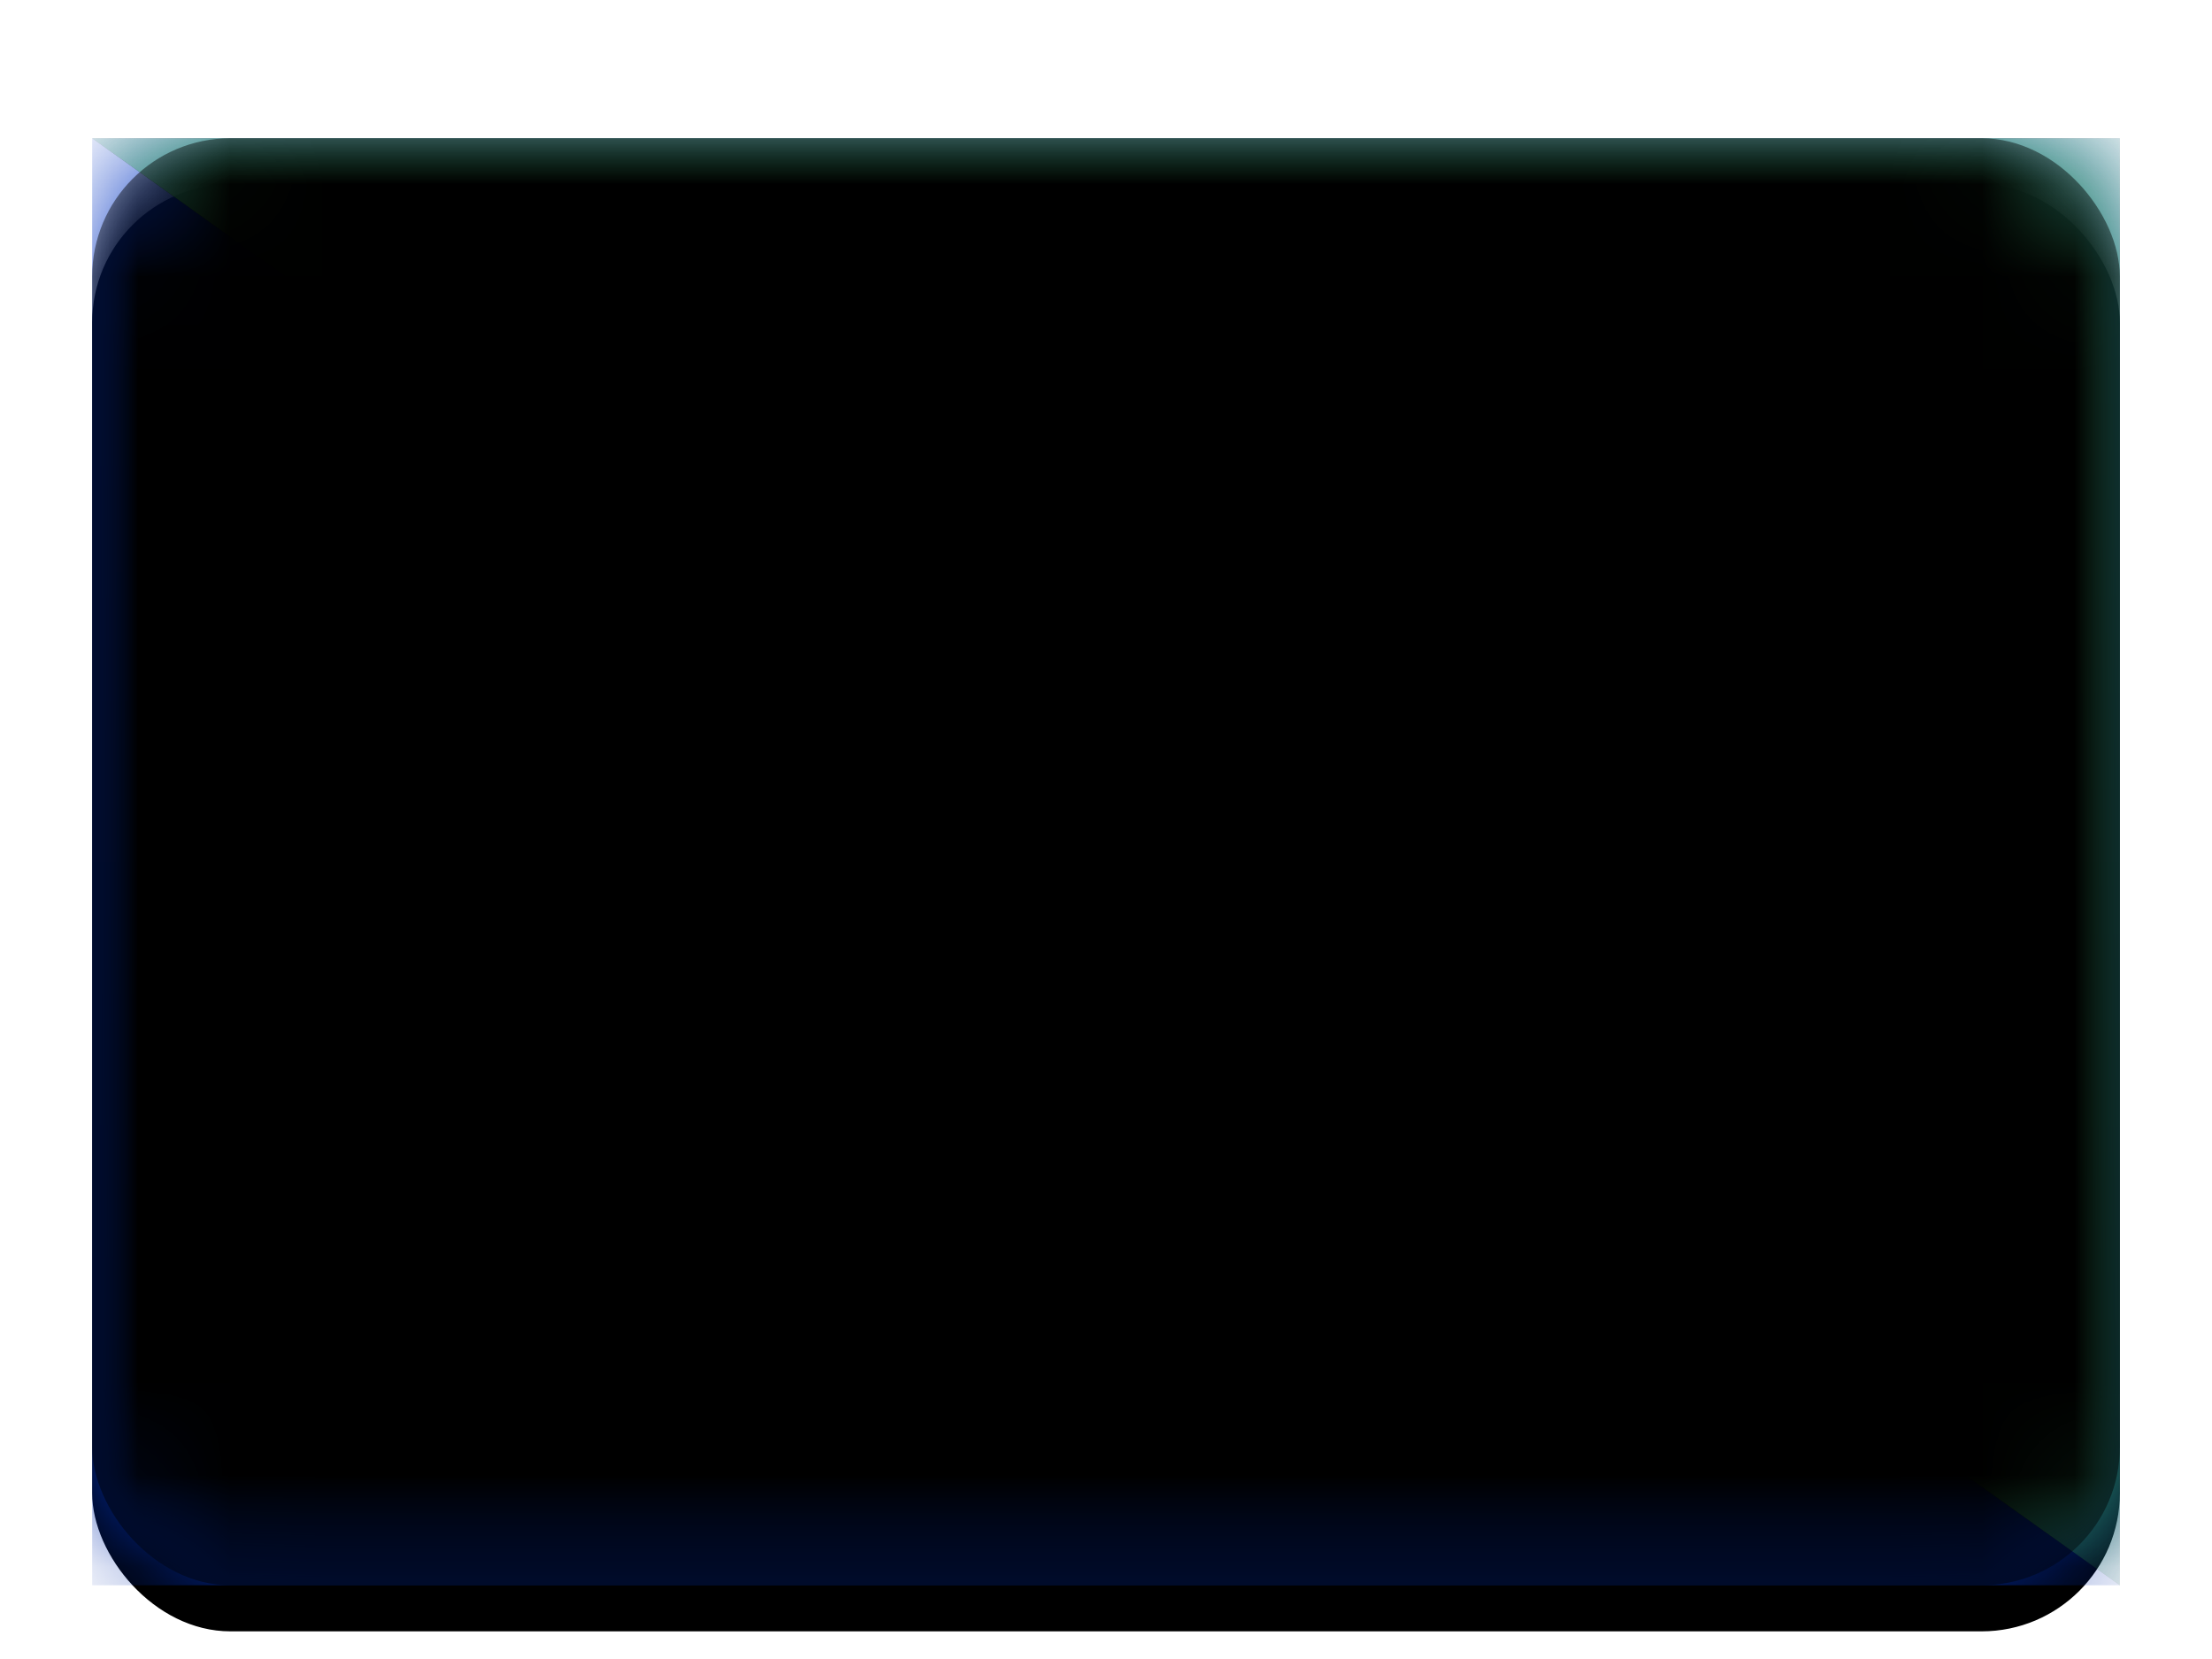 <svg width="24" height="18" viewBox="0 0 24 18" xmlns="http://www.w3.org/2000/svg" xmlns:xlink="http://www.w3.org/1999/xlink"><title>CX</title><defs><filter x="-50%" y="-50%" width="200%" height="200%" filterUnits="objectBoundingBox" id="a"><feOffset dy=".5" in="SourceAlpha" result="shadowOffsetOuter1"/><feGaussianBlur stdDeviation=".5" in="shadowOffsetOuter1" result="shadowBlurOuter1"/><feColorMatrix values="0 0 0 0 0 0 0 0 0 0 0 0 0 0 0 0 0 0 0.16 0" in="shadowBlurOuter1" result="shadowMatrixOuter1"/><feMerge><feMergeNode in="shadowMatrixOuter1"/><feMergeNode in="SourceGraphic"/></feMerge></filter><rect id="b" width="22" height="15.7" rx="1.5"/><filter x="-50%" y="-50%" width="200%" height="200%" filterUnits="objectBoundingBox" id="c"><feOffset dy=".5" in="SourceAlpha" result="shadowOffsetOuter1"/><feGaussianBlur stdDeviation=".5" in="shadowOffsetOuter1" result="shadowBlurOuter1"/><feColorMatrix values="0 0 0 0 0 0 0 0 0 0 0 0 0 0 0 0 0 0 0.16 0" in="shadowBlurOuter1"/></filter><linearGradient x1="50%" y1="0%" x2="50%" y2="100%" id="d"><stop stop-color="#0537C5" offset="0%"/><stop stop-color="#002CAA" offset="100%"/></linearGradient><path id="g" d="M4.19 13.607l-.74.216.217-.74-.217-.74.74.217.741-.217-.217.74.217.74z"/><filter x="-50%" y="-50%" width="200%" height="200%" filterUnits="objectBoundingBox" id="f"><feOffset dy=".5" in="SourceAlpha" result="shadowOffsetOuter1"/><feColorMatrix values="0 0 0 0 0 0 0 0 0 0 0 0 0 0 0 0 0 0 0.24 0" in="shadowOffsetOuter1"/></filter><path id="i" d="M4.19 5.757l-.74.216.217-.74-.217-.74.74.217.741-.217-.217.74.217.74z"/><filter x="-50%" y="-50%" width="200%" height="200%" filterUnits="objectBoundingBox" id="h"><feOffset dy=".5" in="SourceAlpha" result="shadowOffsetOuter1"/><feColorMatrix values="0 0 0 0 0 0 0 0 0 0 0 0 0 0 0 0 0 0 0.24 0" in="shadowOffsetOuter1"/></filter><path id="k" d="M6.286 8.897l-.741.216.217-.74-.217-.74.74.217.741-.217-.216.74.216.74z"/><filter x="-50%" y="-50%" width="200%" height="200%" filterUnits="objectBoundingBox" id="j"><feOffset dy=".5" in="SourceAlpha" result="shadowOffsetOuter1"/><feColorMatrix values="0 0 0 0 0 0 0 0 0 0 0 0 0 0 0 0 0 0 0.24 0" in="shadowOffsetOuter1"/></filter><path id="m" d="M2.095 9.943l-.74.217.216-.74-.217-.74.741.217.741-.217-.217.74.217.74z"/><filter x="-50%" y="-50%" width="200%" height="200%" filterUnits="objectBoundingBox" id="l"><feOffset dy=".5" in="SourceAlpha" result="shadowOffsetOuter1"/><feColorMatrix values="0 0 0 0 0 0 0 0 0 0 0 0 0 0 0 0 0 0 0.24 0" in="shadowOffsetOuter1"/></filter><path id="o" d="M5.762 11.252l-.37.108.108-.37-.108-.37.37.108.37-.108-.108.37.108.37z"/><filter x="-50%" y="-50%" width="200%" height="200%" filterUnits="objectBoundingBox" id="n"><feOffset dy=".5" in="SourceAlpha" result="shadowOffsetOuter1"/><feColorMatrix values="0 0 0 0 0 0 0 0 0 0 0 0 0 0 0 0 0 0 0.24 0" in="shadowOffsetOuter1"/></filter><linearGradient x1="50%" y1="0%" x2="50%" y2="100%" id="r"><stop stop-color="#3BA758" offset="0%"/><stop stop-color="#2C8945" offset="100%"/></linearGradient><path d="M0 15.7l9.346-6.67s2.077 1.074 2.87.507c.794-.566.363-2.814.363-2.814L22 0H0v15.7z" id="q"/><filter x="-50%" y="-50%" width="200%" height="200%" filterUnits="objectBoundingBox" id="p"><feMorphology radius=".25" operator="dilate" in="SourceAlpha" result="shadowSpreadOuter1"/><feOffset in="shadowSpreadOuter1" result="shadowOffsetOuter1"/><feColorMatrix values="0 0 0 0 0 0 0 0 0 0 0 0 0 0 0 0 0 0 0.06 0" in="shadowOffsetOuter1"/></filter><linearGradient x1="50%" y1="0%" x2="50%" y2="100%" id="u"><stop stop-color="#FFCC5D" offset="0%"/><stop stop-color="#FEC54A" offset="100%"/></linearGradient><path d="M15.15 7.85s2.529-.418 2.83-1.598c.302-1.18-2.407-2.024-2.514-2.449-.107-.424.996-.123 1.483 0 .472.12 1.396.729 1.396.729s-.011-.838-.137-1.225c-.212-.65-.876-1.887-.876-1.887s1.126.722 1.61 1.298c.276.33.38 1.82.722 2.33.612.913 2.04-.107 1.434.861-.607.968-2.002 1.1-3.117 1.523-1.012.384-3.264.901-3.264.901l.432-.483z" id="t"/><filter x="-50%" y="-50%" width="200%" height="200%" filterUnits="objectBoundingBox" id="s"><feOffset dy=".5" in="SourceAlpha" result="shadowOffsetOuter1"/><feColorMatrix values="0 0 0 0 0 0 0 0 0 0 0 0 0 0 0 0 0 0 0.06 0" in="shadowOffsetOuter1"/></filter><path d="M11 10.467a2.618 2.618 0 1 1 2.619-2.617A2.618 2.618 0 0 1 11 10.467zM9.7 7.85l-.271.523s.879-.198 1.176 0c.403.268.395 1.047.395 1.047h.524s-.172-.764.097-1.301c.27-.537.95-.792.95-.792V6.28s-.713.761-1.571 1.047c-.858.285-1.571 0-1.571 0l.27.523z" id="w"/><filter x="-50%" y="-50%" width="200%" height="200%" filterUnits="objectBoundingBox" id="v"><feOffset dy=".5" in="SourceAlpha" result="shadowOffsetOuter1"/><feColorMatrix values="0 0 0 0 0 0 0 0 0 0 0 0 0 0 0 0 0 0 0.06 0" in="shadowOffsetOuter1"/></filter><rect id="y" width="22" height="15.7" rx="1.5"/><filter x="-50%" y="-50%" width="200%" height="200%" filterUnits="objectBoundingBox" id="x"><feOffset dy="-.5" in="SourceAlpha" result="shadowOffsetInner1"/><feComposite in="shadowOffsetInner1" in2="SourceAlpha" operator="arithmetic" k2="-1" k3="1" result="shadowInnerInner1"/><feColorMatrix values="0 0 0 0 0 0 0 0 0 0 0 0 0 0 0 0 0 0 0.04 0" in="shadowInnerInner1" result="shadowMatrixInner1"/><feOffset dy=".5" in="SourceAlpha" result="shadowOffsetInner2"/><feComposite in="shadowOffsetInner2" in2="SourceAlpha" operator="arithmetic" k2="-1" k3="1" result="shadowInnerInner2"/><feColorMatrix values="0 0 0 0 1 0 0 0 0 1 0 0 0 0 1 0 0 0 0.12 0" in="shadowInnerInner2" result="shadowMatrixInner2"/><feMerge><feMergeNode in="shadowMatrixInner1"/><feMergeNode in="shadowMatrixInner2"/></feMerge></filter></defs><g filter="url(#a)" transform="translate(1 1)" fill="none" fill-rule="evenodd"><mask id="e" fill="#fff"><use xlink:href="#b"/></mask><use fill="#000" filter="url(#c)" xlink:href="#b"/><path fill="url(#d)" mask="url(#e)" d="M0 0h22v15.7H0z"/><g mask="url(#e)"><use fill="#000" filter="url(#f)" xlink:href="#g"/><use fill="#FFF" xlink:href="#g"/></g><g mask="url(#e)"><use fill="#000" filter="url(#h)" xlink:href="#i"/><use fill="#FFF" xlink:href="#i"/></g><g mask="url(#e)"><use fill="#000" filter="url(#j)" xlink:href="#k"/><use fill="#FFF" xlink:href="#k"/></g><g mask="url(#e)"><use fill="#000" filter="url(#l)" xlink:href="#m"/><use fill="#FFF" xlink:href="#m"/></g><g mask="url(#e)"><use fill="#000" filter="url(#n)" xlink:href="#o"/><use fill="#FFF" xlink:href="#o"/></g><g mask="url(#e)" transform="matrix(-1 0 0 1 22 0)"><use fill="#000" filter="url(#p)" xlink:href="#q"/><use fill="url(#r)" xlink:href="#q"/></g><g mask="url(#e)"><use fill="#000" filter="url(#s)" xlink:href="#t"/><use fill="url(#u)" xlink:href="#t"/></g><g mask="url(#e)"><use fill="#000" filter="url(#v)" xlink:href="#w"/><use fill="url(#u)" xlink:href="#w"/></g><g mask="url(#e)" fill="#000"><use filter="url(#x)" xlink:href="#y"/></g></g></svg>